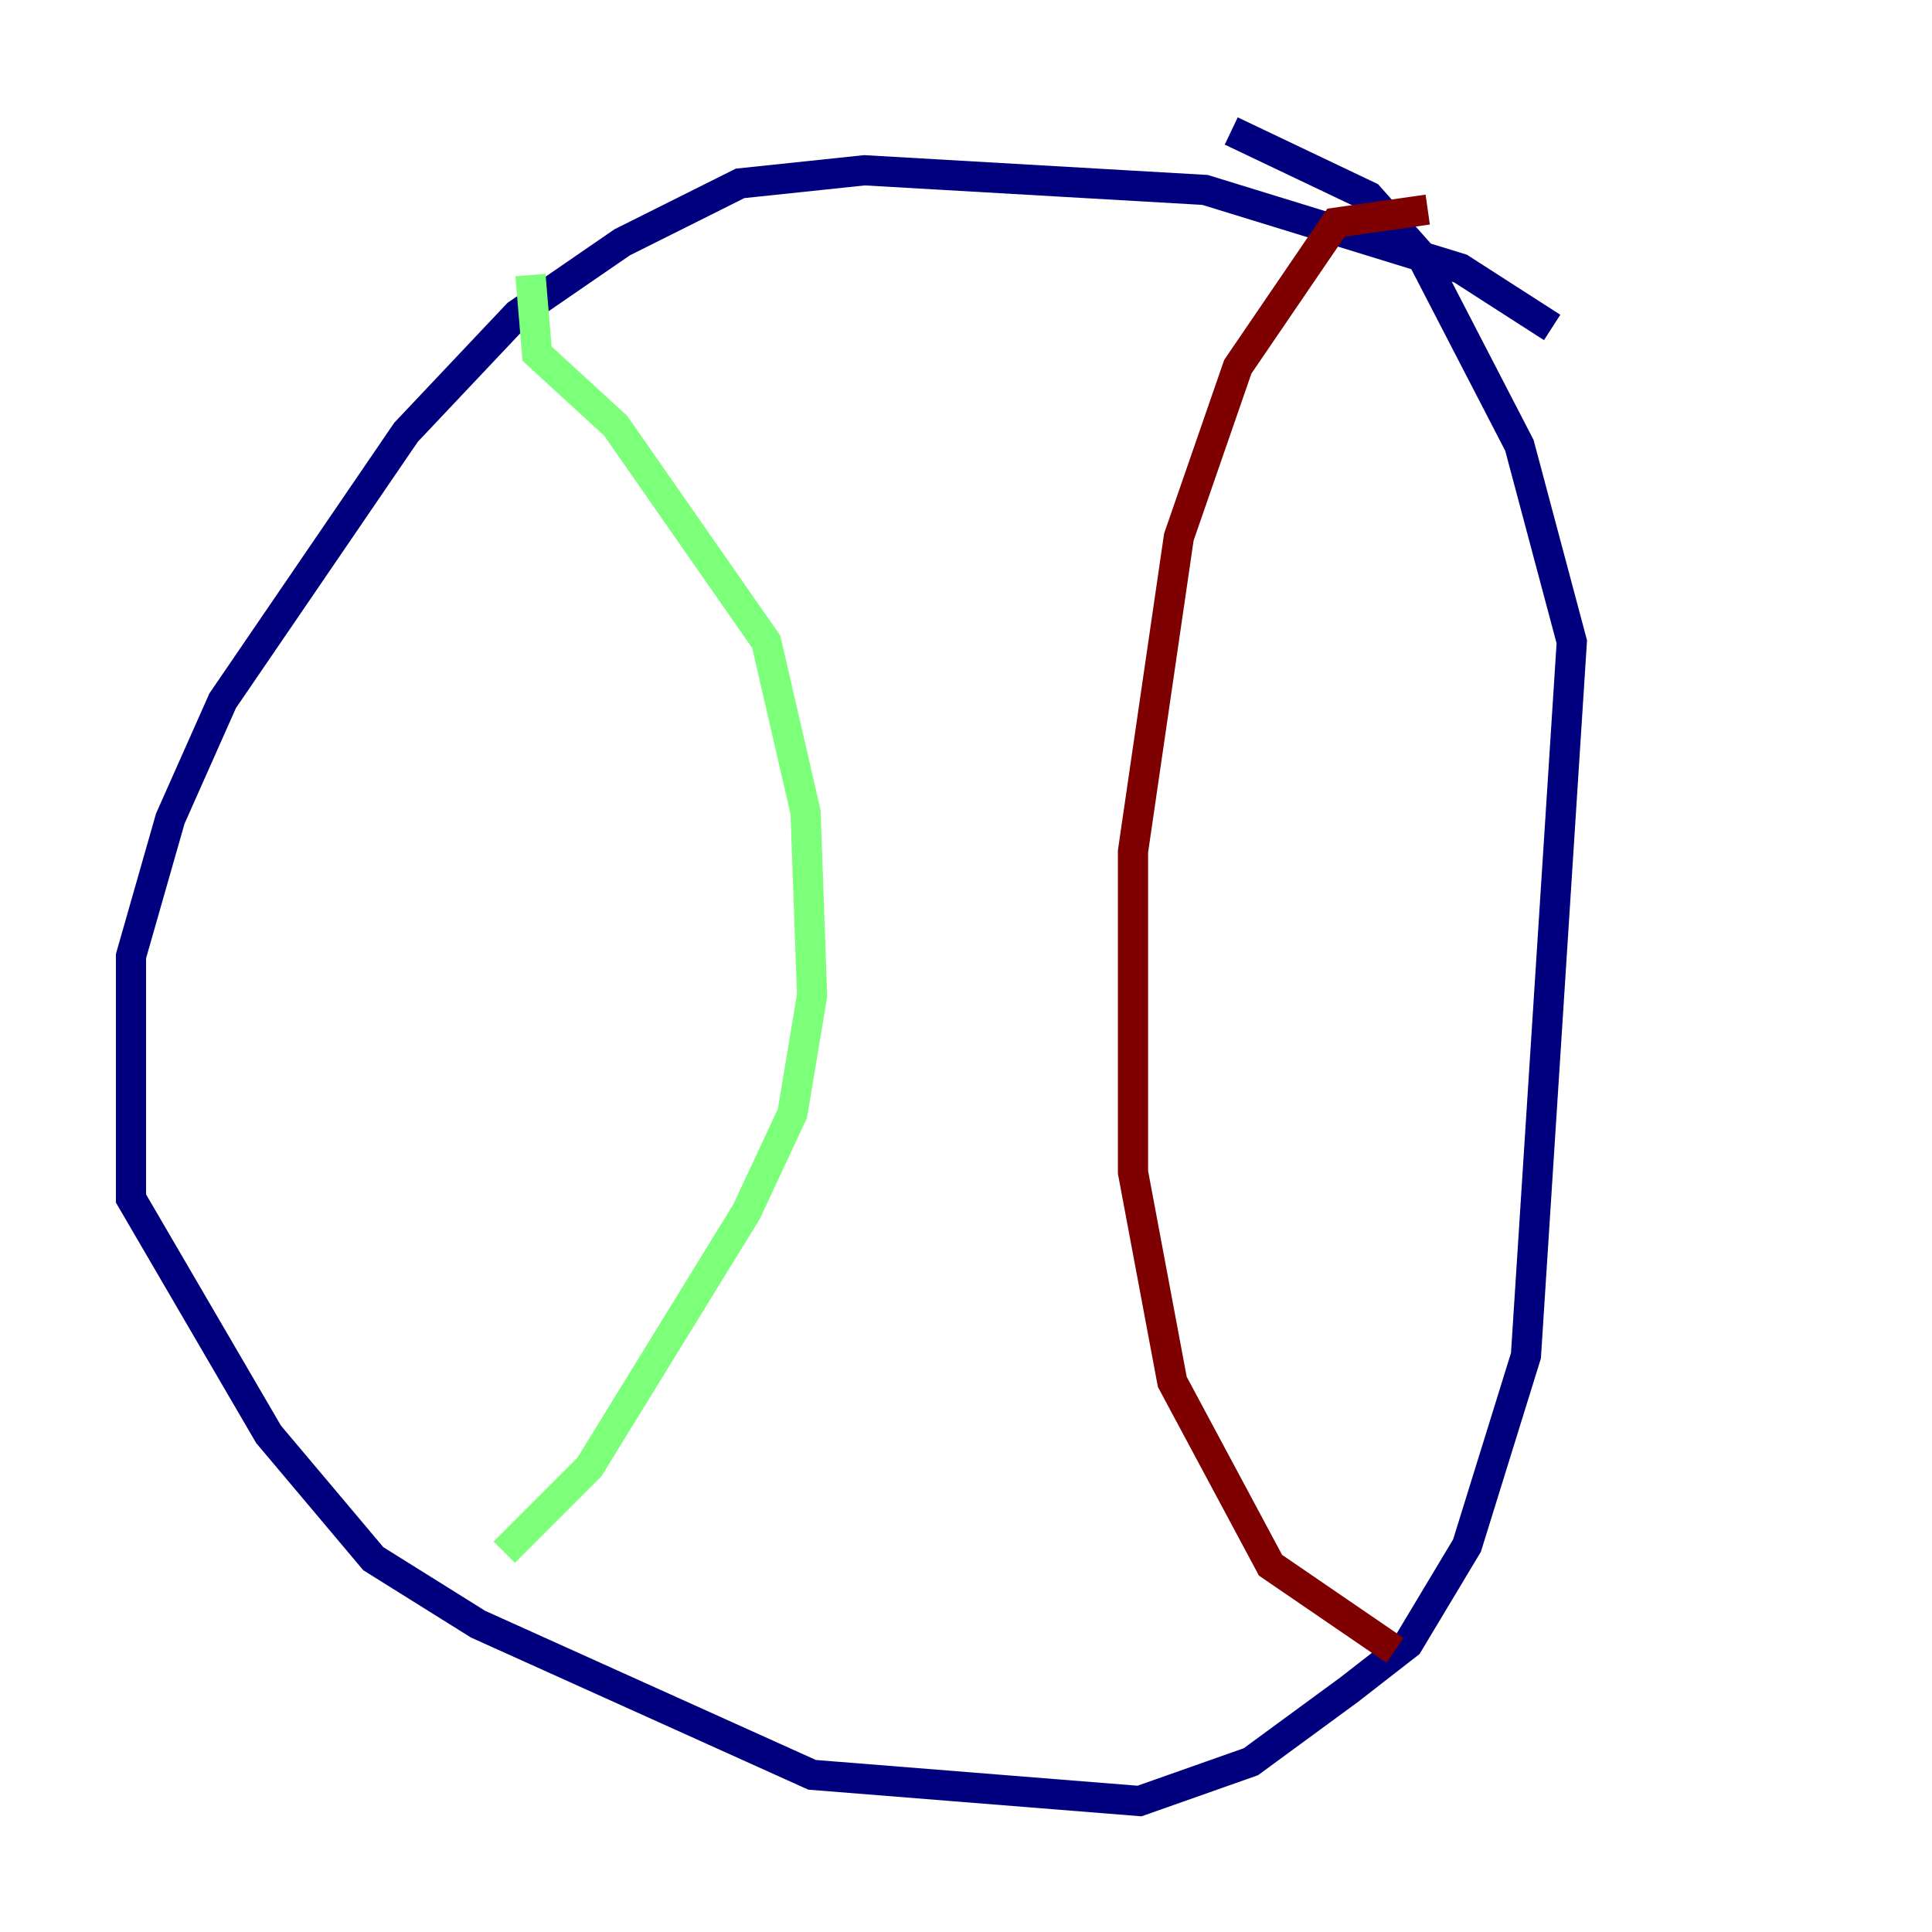 <?xml version="1.0" encoding="utf-8" ?>
<svg baseProfile="tiny" height="128" version="1.2" viewBox="0,0,128,128" width="128" xmlns="http://www.w3.org/2000/svg" xmlns:ev="http://www.w3.org/2001/xml-events" xmlns:xlink="http://www.w3.org/1999/xlink"><defs /><polyline fill="none" points="102.834,21.695 96.759,17.79 79.837,12.583 57.275,11.281 49.031,12.149 41.22,16.054 34.278,20.827 26.902,28.637 14.752,46.427 11.281,54.237 8.678,63.349 8.678,79.403 17.79,95.024 24.732,103.268 31.675,107.607 53.803,117.586 75.498,119.322 82.875,116.719 89.383,111.946 93.288,108.909 97.193,102.4 101.098,89.817 104.136,42.522 100.664,29.505 94.156,16.922 90.685,13.017 81.573,8.678" stroke="#00007f" stroke-width="2" /><polyline fill="none" points="35.146,18.224 35.58,23.43 40.786,28.203 50.766,42.522 53.37,53.803 53.803,65.953 52.502,73.763 49.464,80.271 39.051,97.193 33.41,102.834" stroke="#7cff79" stroke-width="2" /><polyline fill="none" points="94.59,13.885 88.515,14.752 82.007,24.298 78.102,35.58 75.064,56.407 75.064,77.668 77.668,91.552 84.176,103.702 92.42,109.342" stroke="#7f0000" stroke-width="2" /></svg>